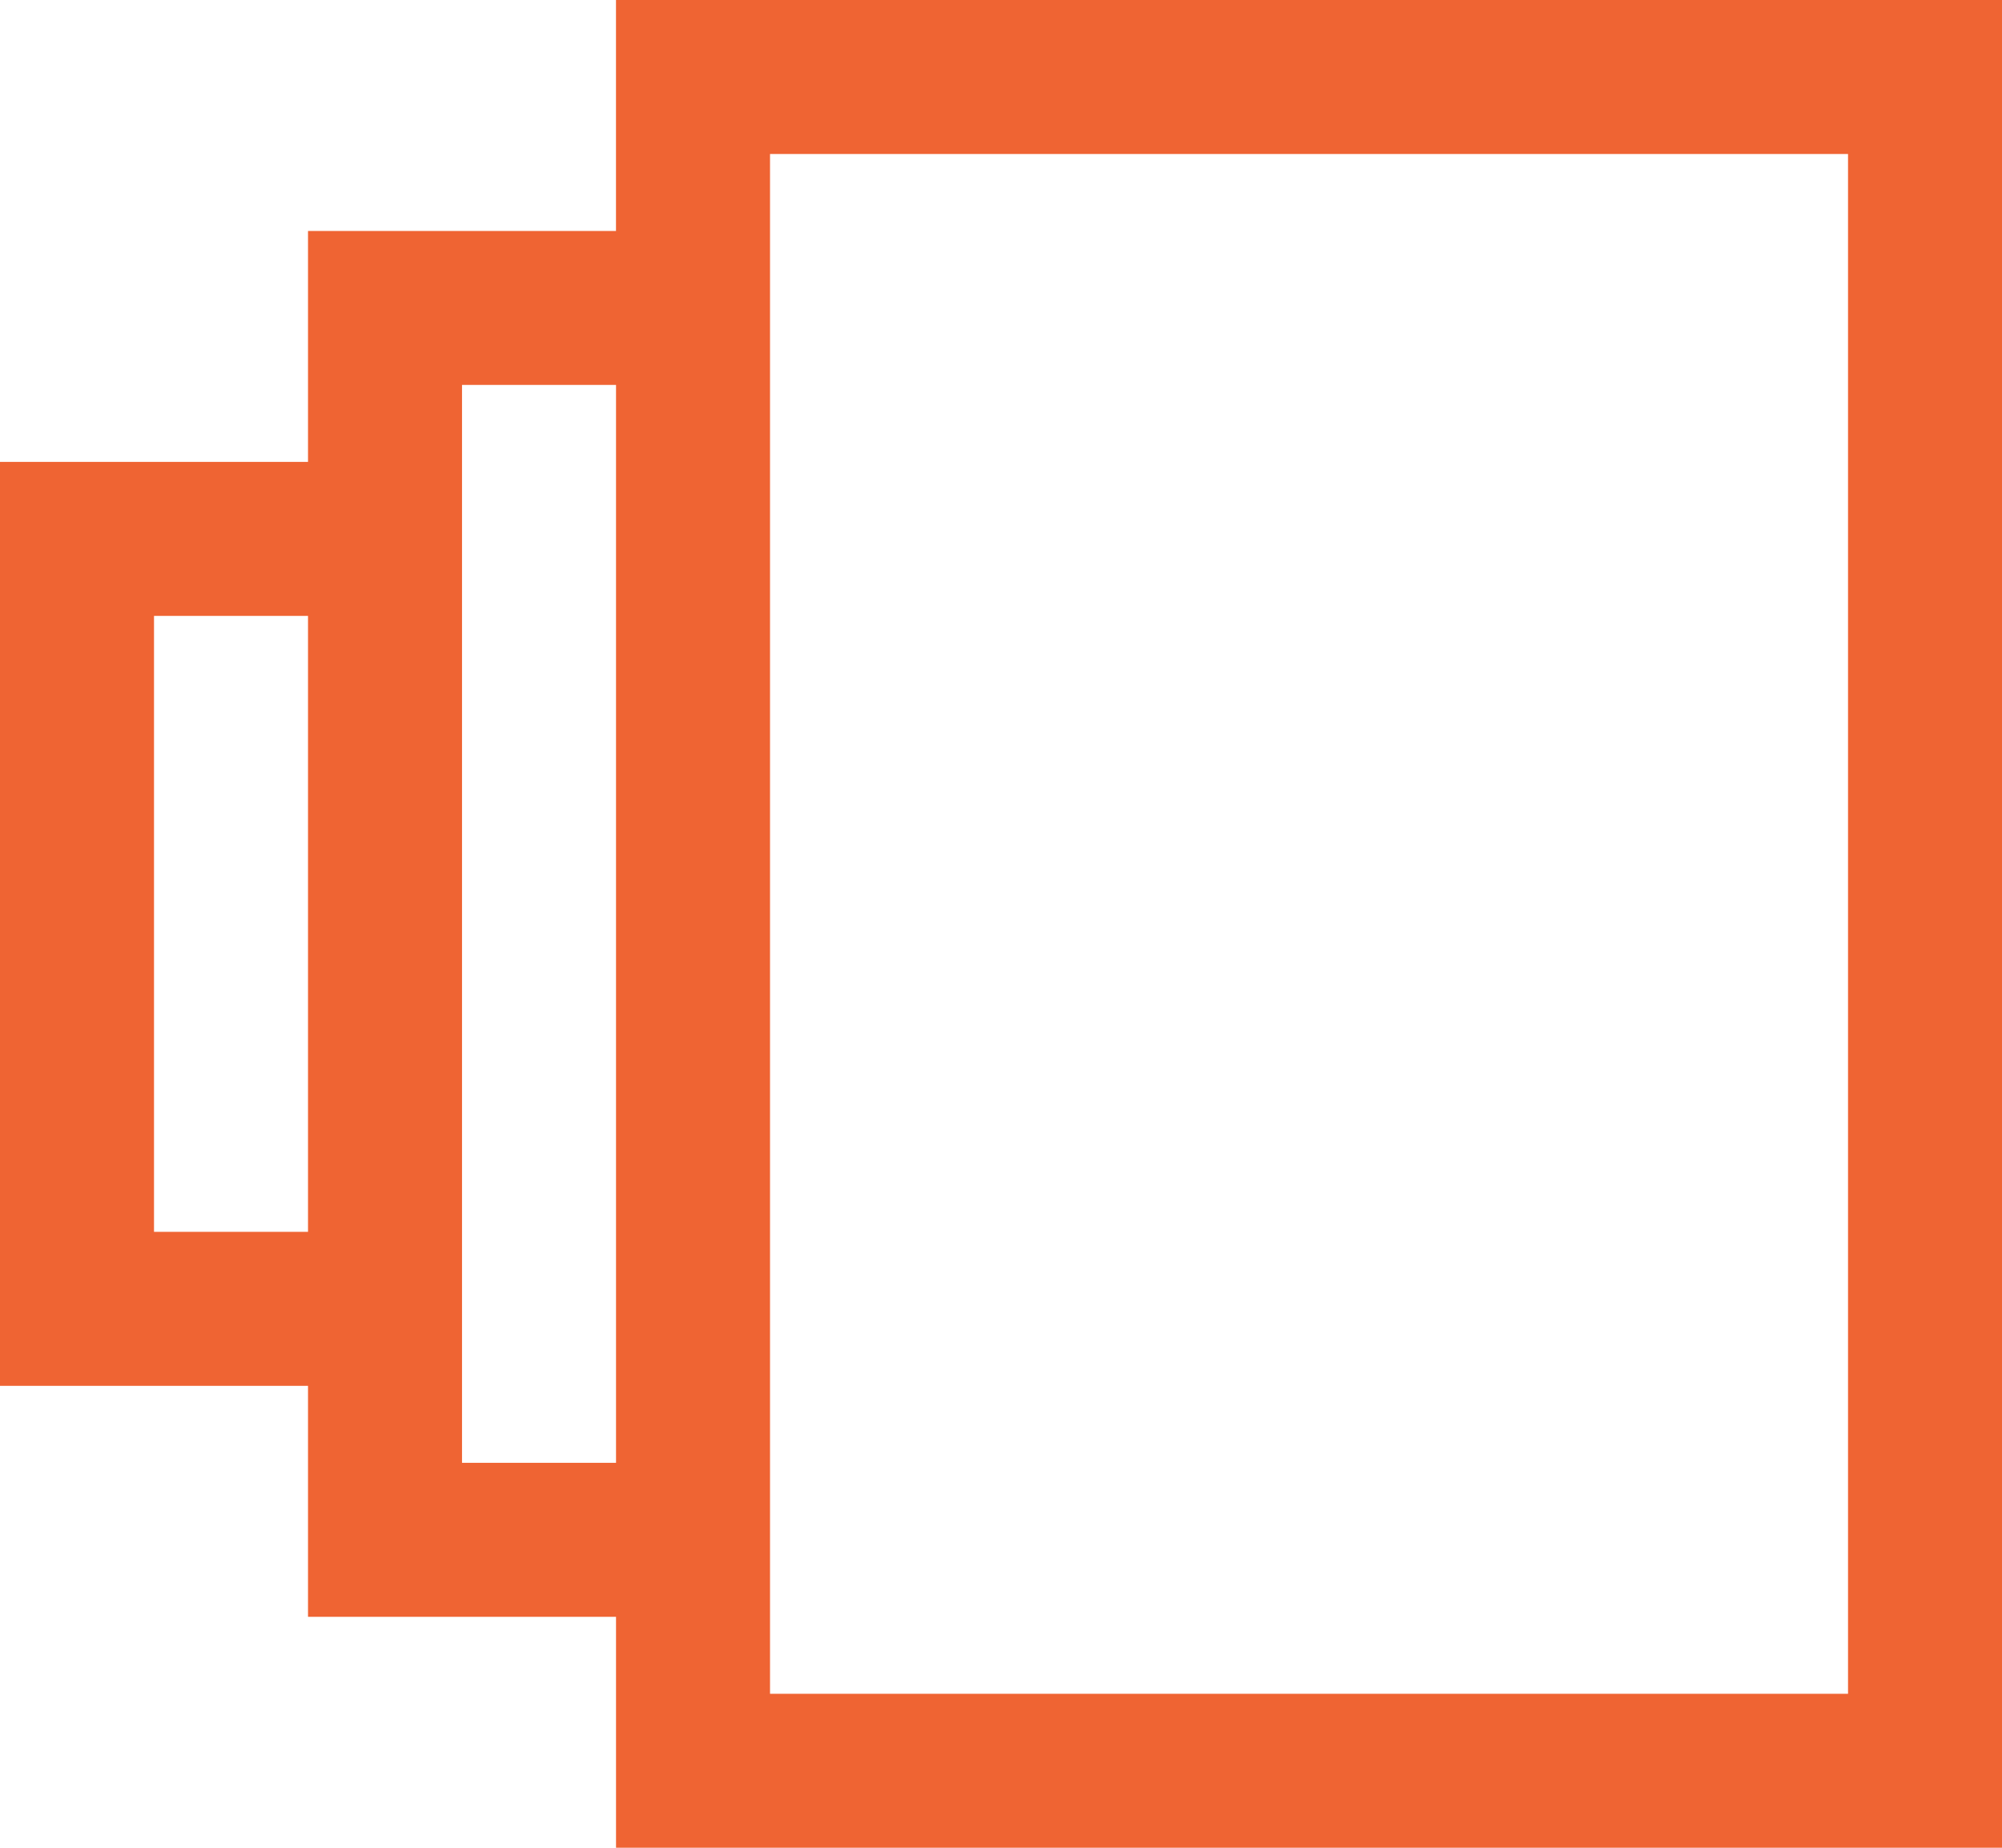 <svg xmlns="http://www.w3.org/2000/svg" viewBox="0 0 53.857 49.714">
  <defs>
    <style>
      .cls-1 {
        fill: #ef6433;
      }
    </style>
  </defs>
  <path id="Path_42" data-name="Path 42" class="cls-1" d="M16.571,0V6.214H8.286v6.214H0V37.286H8.286V43.5h8.286v6.214H53.857V0ZM4.143,33.143V16.571H8.286V33.143Zm8.286,6.214v-29h4.143v29Zm37.286,6.214h-29V4.143h29Z"/>
</svg>
